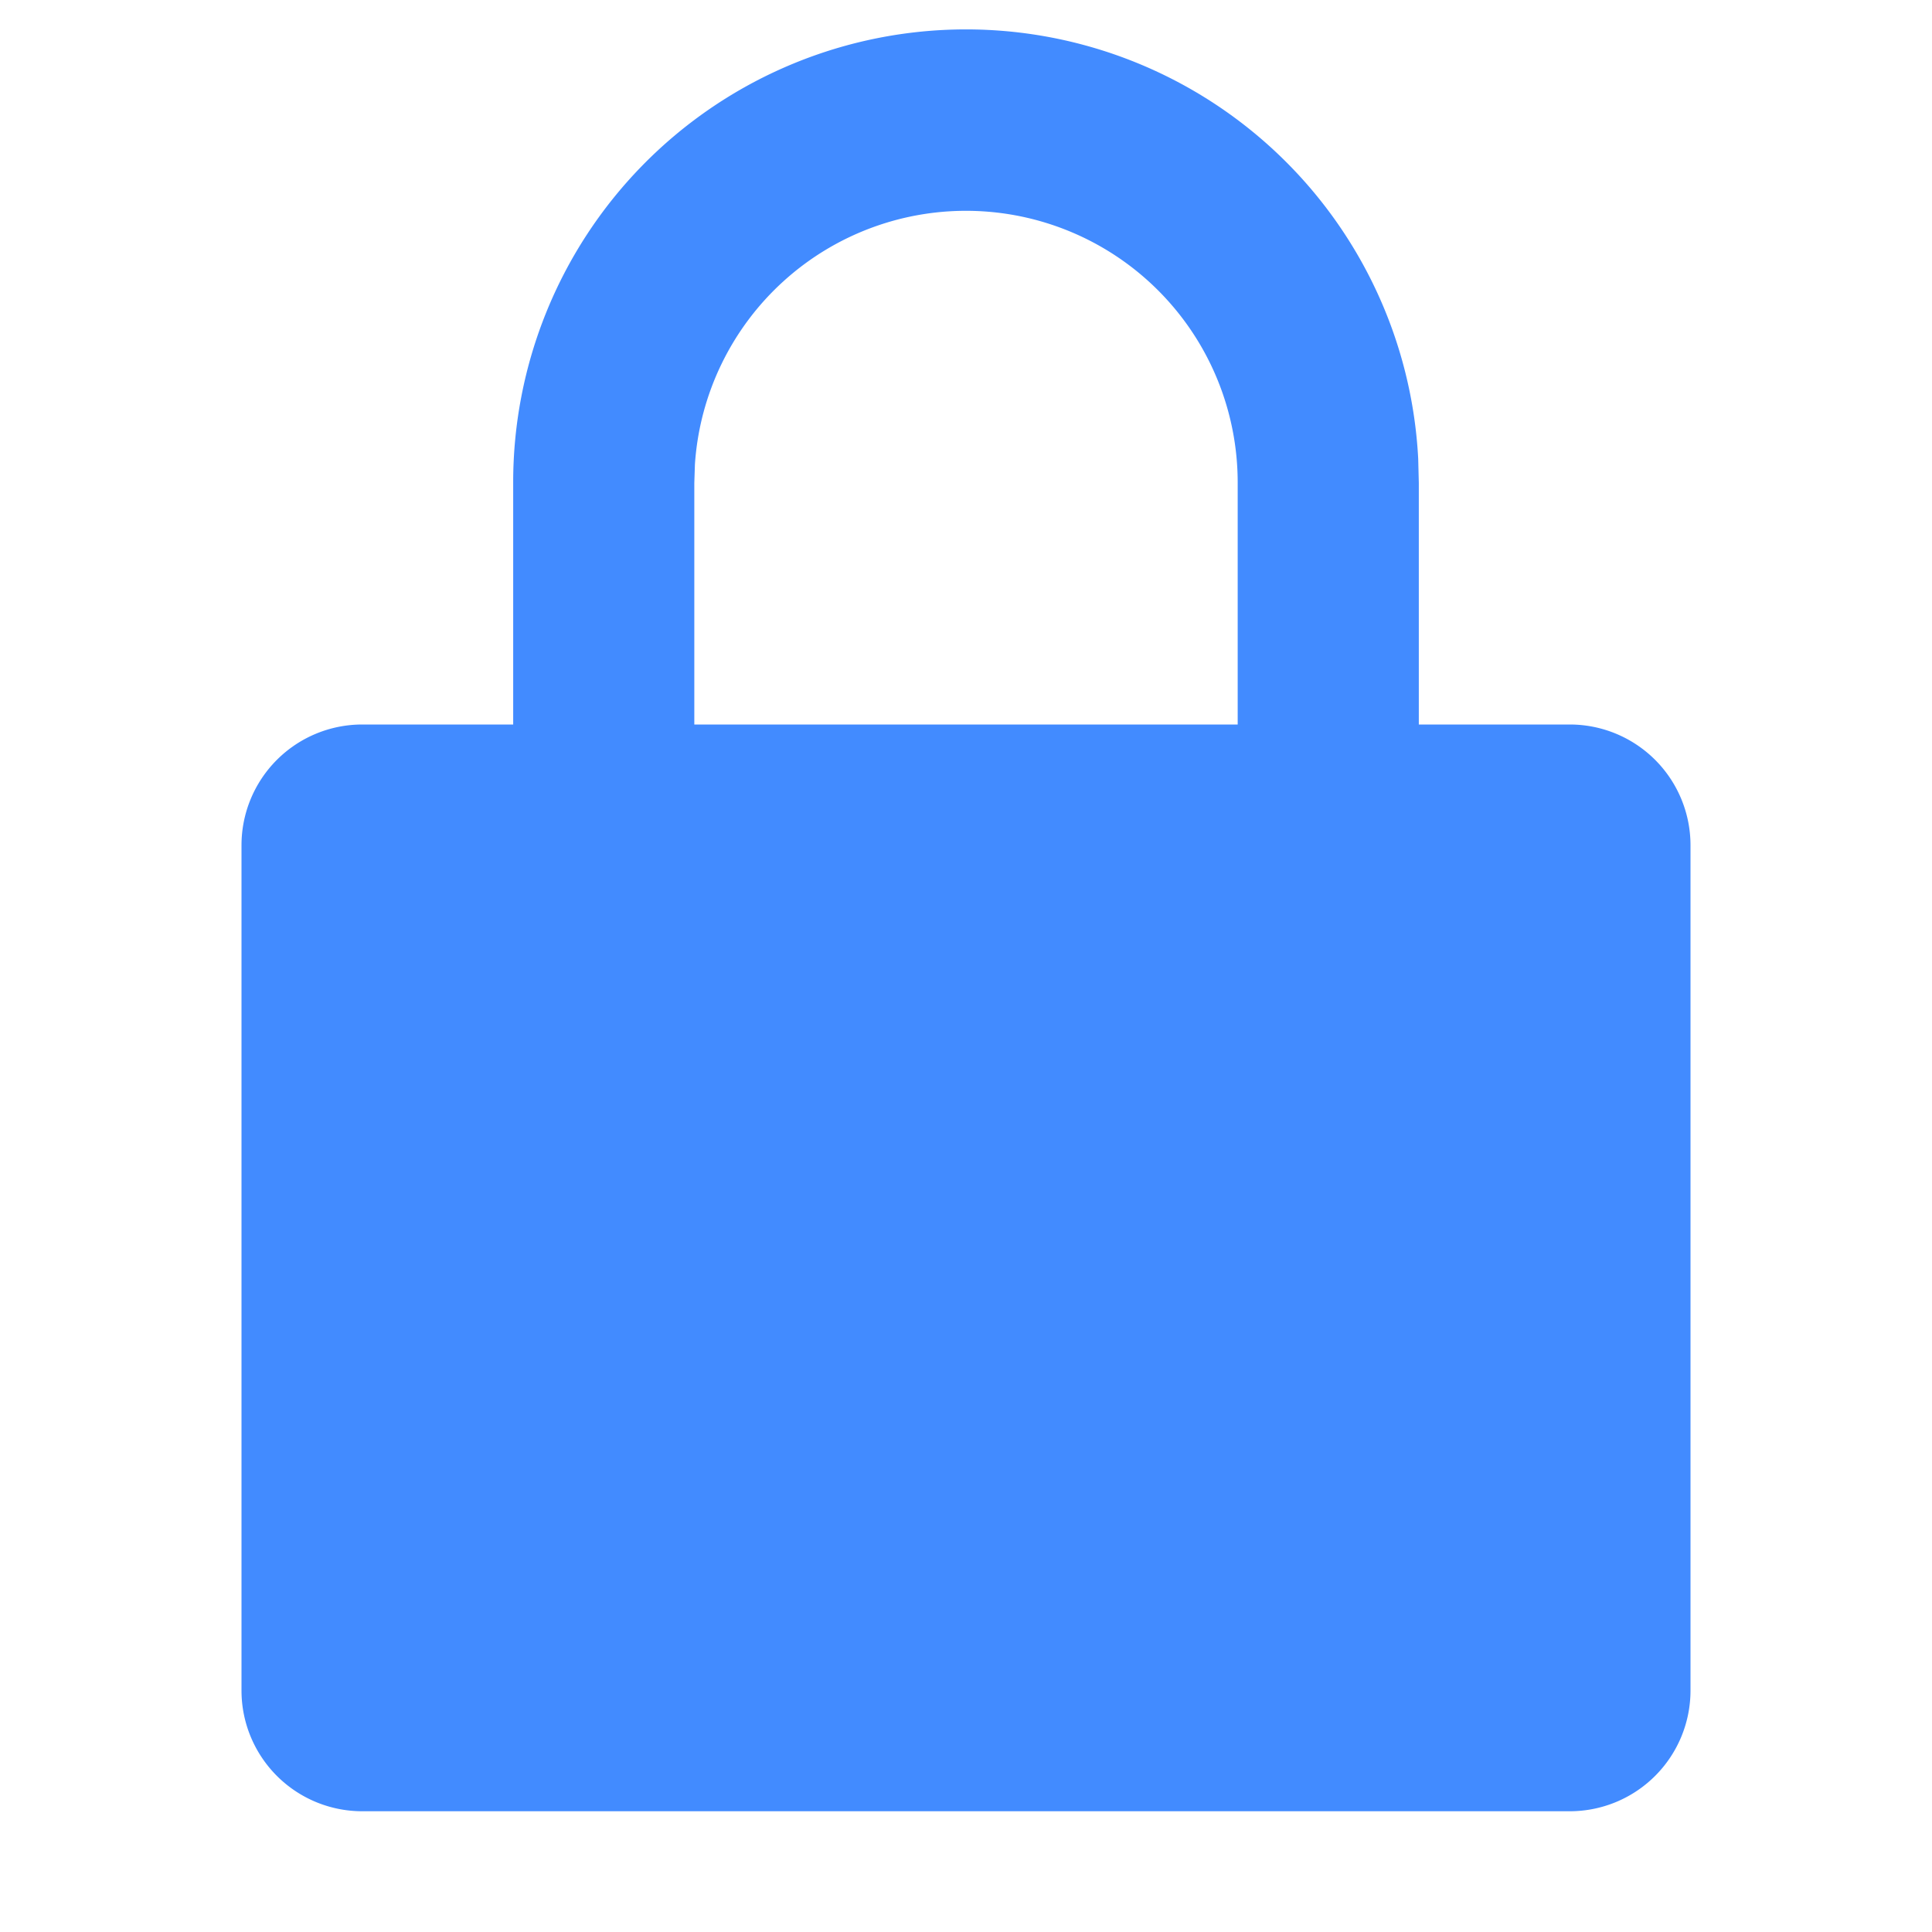 <svg xmlns="http://www.w3.org/2000/svg" viewBox="0 0 16 16" aria-hidden="true" role="presentation" focusable="false" style="display: block; height: 16px; width: 16px; fill: currentcolor;" width="16"  height="16" ><path d="M10.25 4a2.25 2.25 0 0 0-4.495-.154L5.75 4v2h-1.5V4a3.75 3.75 0 0 1 7.495-.2l.005.2v2H13a1 1 0 0 1 1 1v7a1 1 0 0 1-1 1H3a1 1 0 0 1-1-1V7a1 1 0 0 1 1-1h7.25V4z" fill="#428bff"></path></svg>